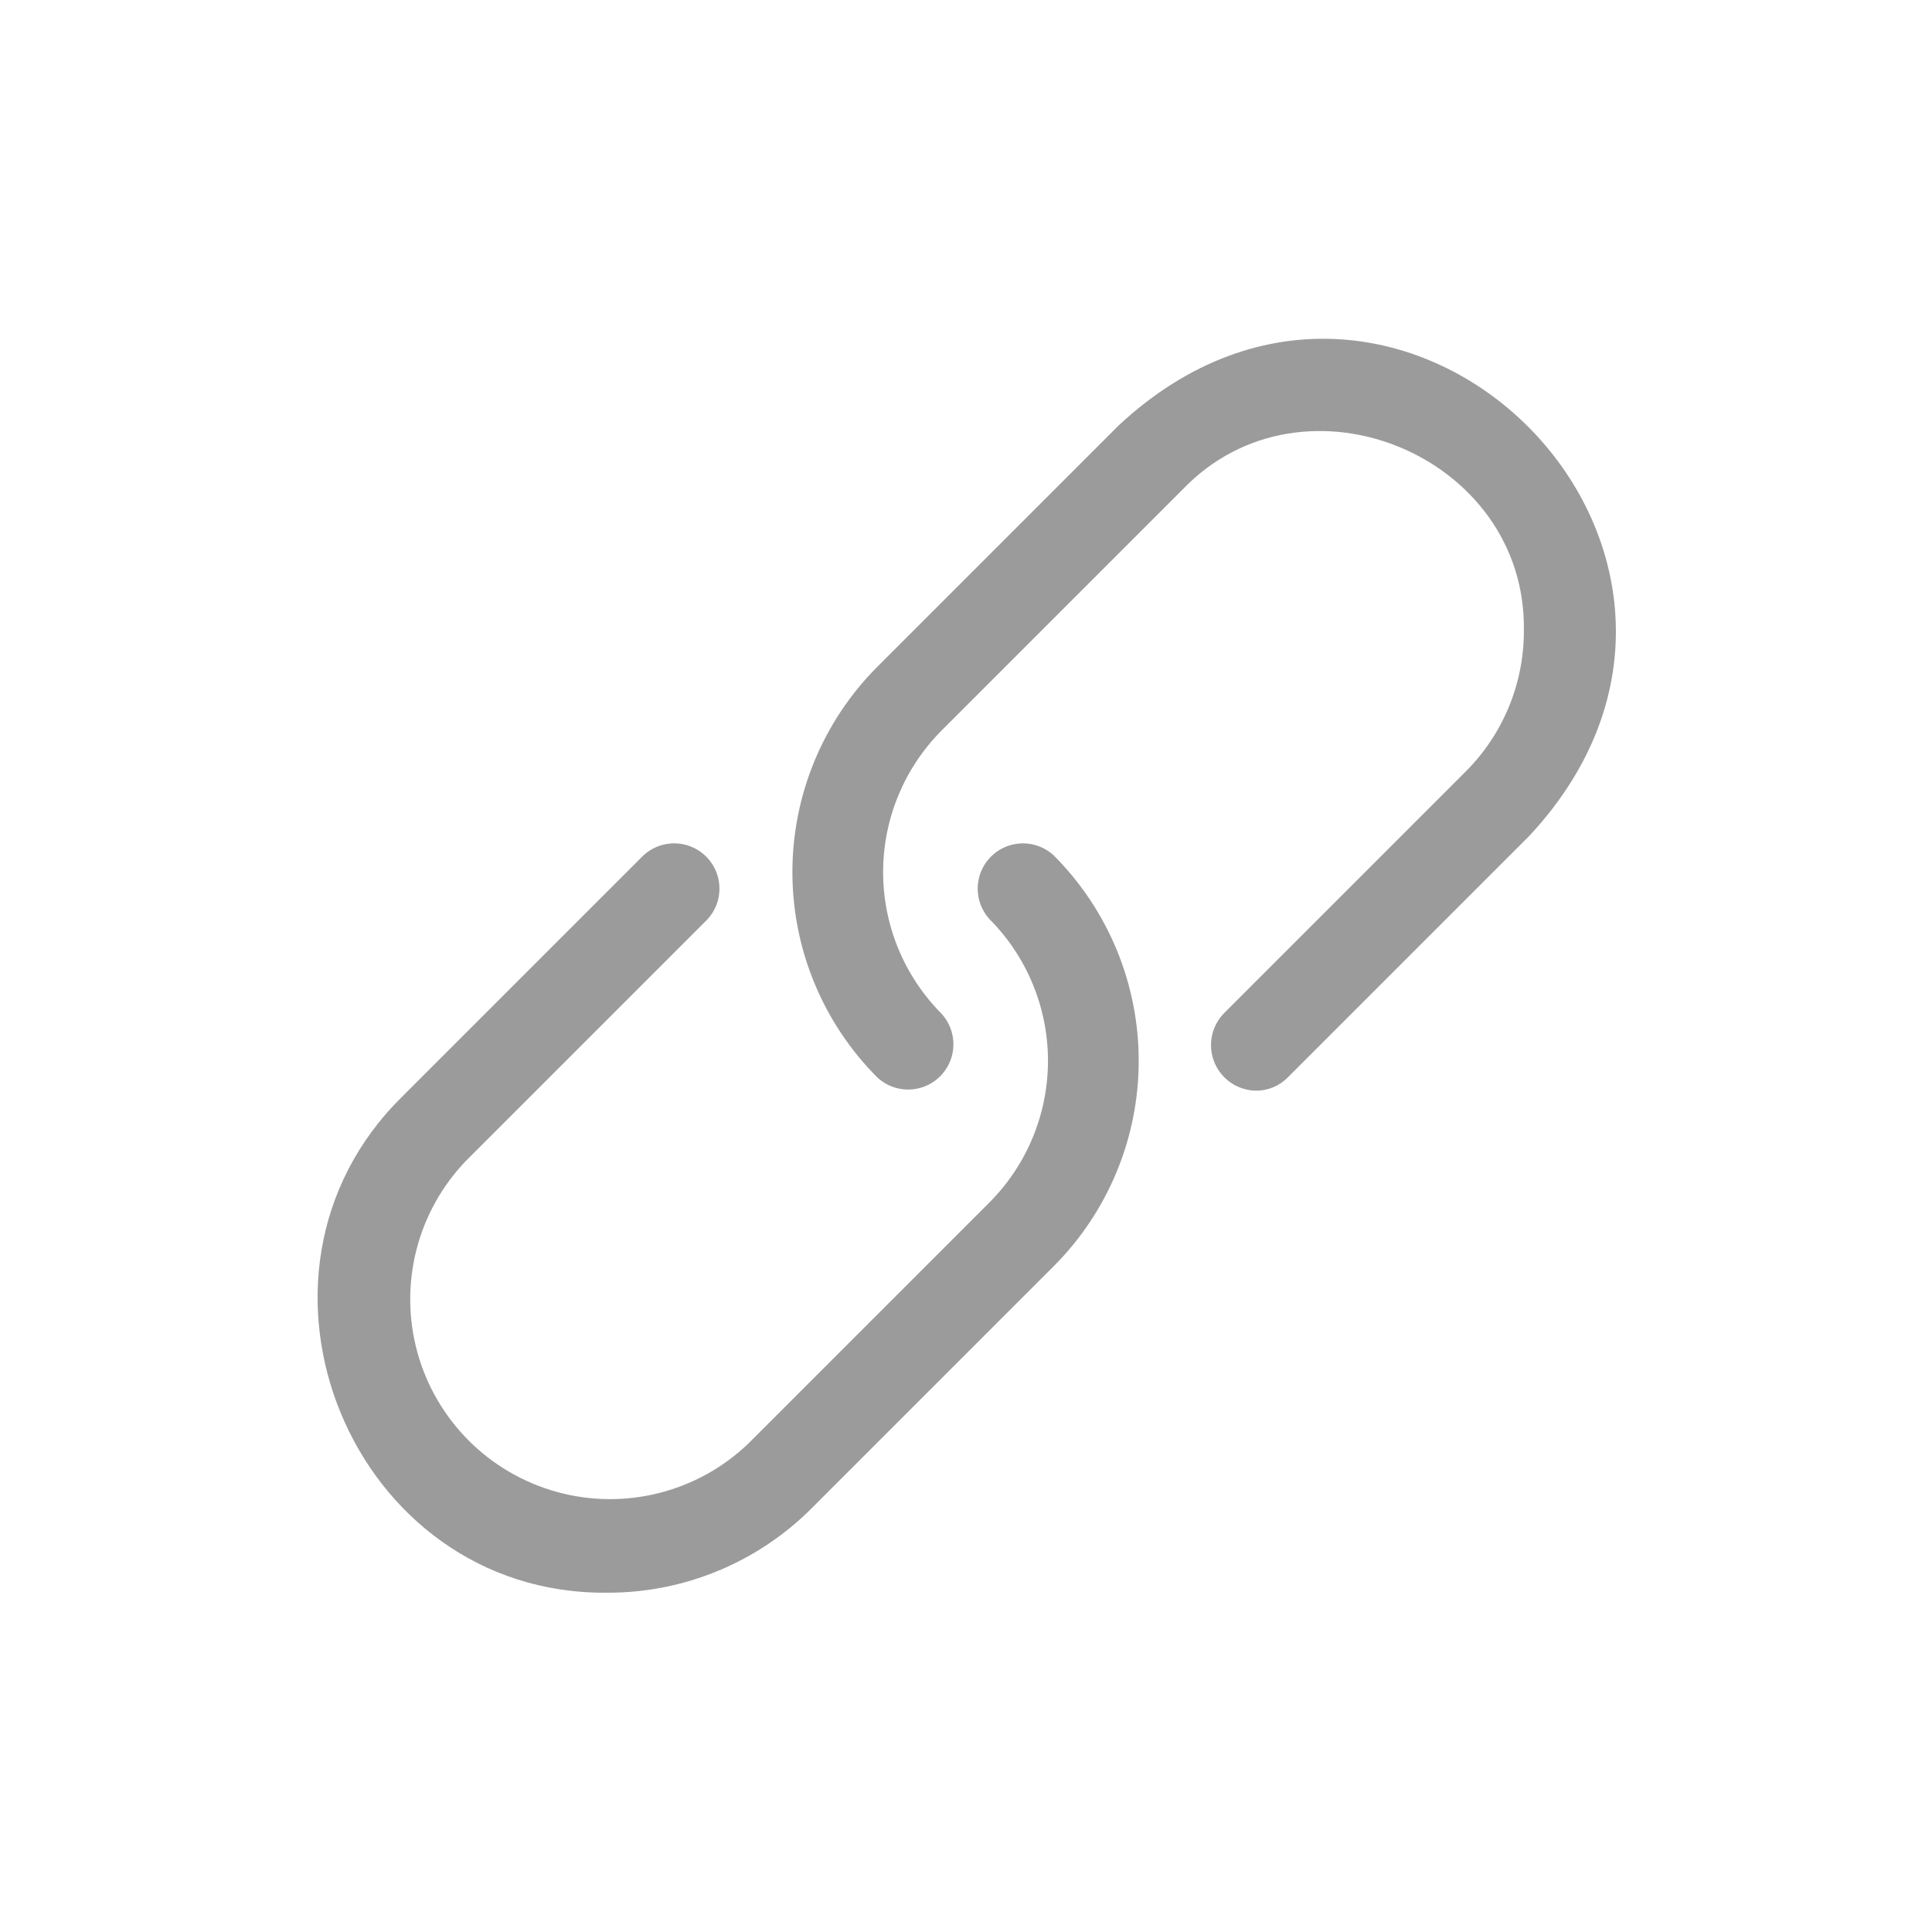 <?xml version="1.0" encoding="UTF-8"?>
<svg width="1200pt" height="1200pt" version="1.1" viewBox="0 0 1200 1200" xmlns="http://www.w3.org/2000/svg">
 <g fill="#9b9b9b">
  <path d="m614.81 571.12c23.129 23.348 36.105 54.887 36.105 87.75s-12.977 64.402-36.105 87.75l-150 150c-31.562 30.254-76.715 41.672-118.86 30.059-42.152-11.613-75.082-44.543-86.695-86.695-11.613-42.148-0.195-87.301 30.059-118.86l150-150c6.688-7.18 9.152-17.324 6.504-26.773-2.652-9.445-10.035-16.828-19.48-19.48-9.449-2.648-19.594-0.184-26.773 6.504l-150 150c-112.5 111-31.312 309.38 127.5 307.88 23.695 0.082 47.172-4.551 69.062-13.629 21.887-9.078 41.754-22.418 58.438-39.246l150-150c33.754-33.848 52.707-79.699 52.707-127.5s-18.953-93.652-52.707-127.5c-7.18-6.688-17.324-9.152-26.773-6.504-9.445 2.652-16.828 10.035-19.48 19.48-2.648 9.449-0.184 19.594 6.504 26.773z"/>
  <path d="m694.88 264.19-150 150c-33.754 33.848-52.707 79.699-52.707 127.5s18.953 93.652 52.707 127.5c7.18 6.688 17.324 9.152 26.773 6.504 9.445-2.652 16.828-10.035 19.48-19.48 2.648-9.449 0.184-19.594-6.504-26.773-23.129-23.348-36.105-54.887-36.105-87.75s12.977-64.402 36.105-87.75l150-150c75-78.188 213.56-21 211.88 87.75 0.094 32.938-13.008 64.539-36.375 87.75l-150 150c-5.148 5.316-8.008 12.441-7.969 19.844s2.977 14.492 8.18 19.754c5.203 5.266 12.262 8.281 19.664 8.402 7.469 0.059 14.641-2.922 19.875-8.25l150-150c162.94-174.94-80.062-417.94-255-255z"/>
 </g>
</svg>
